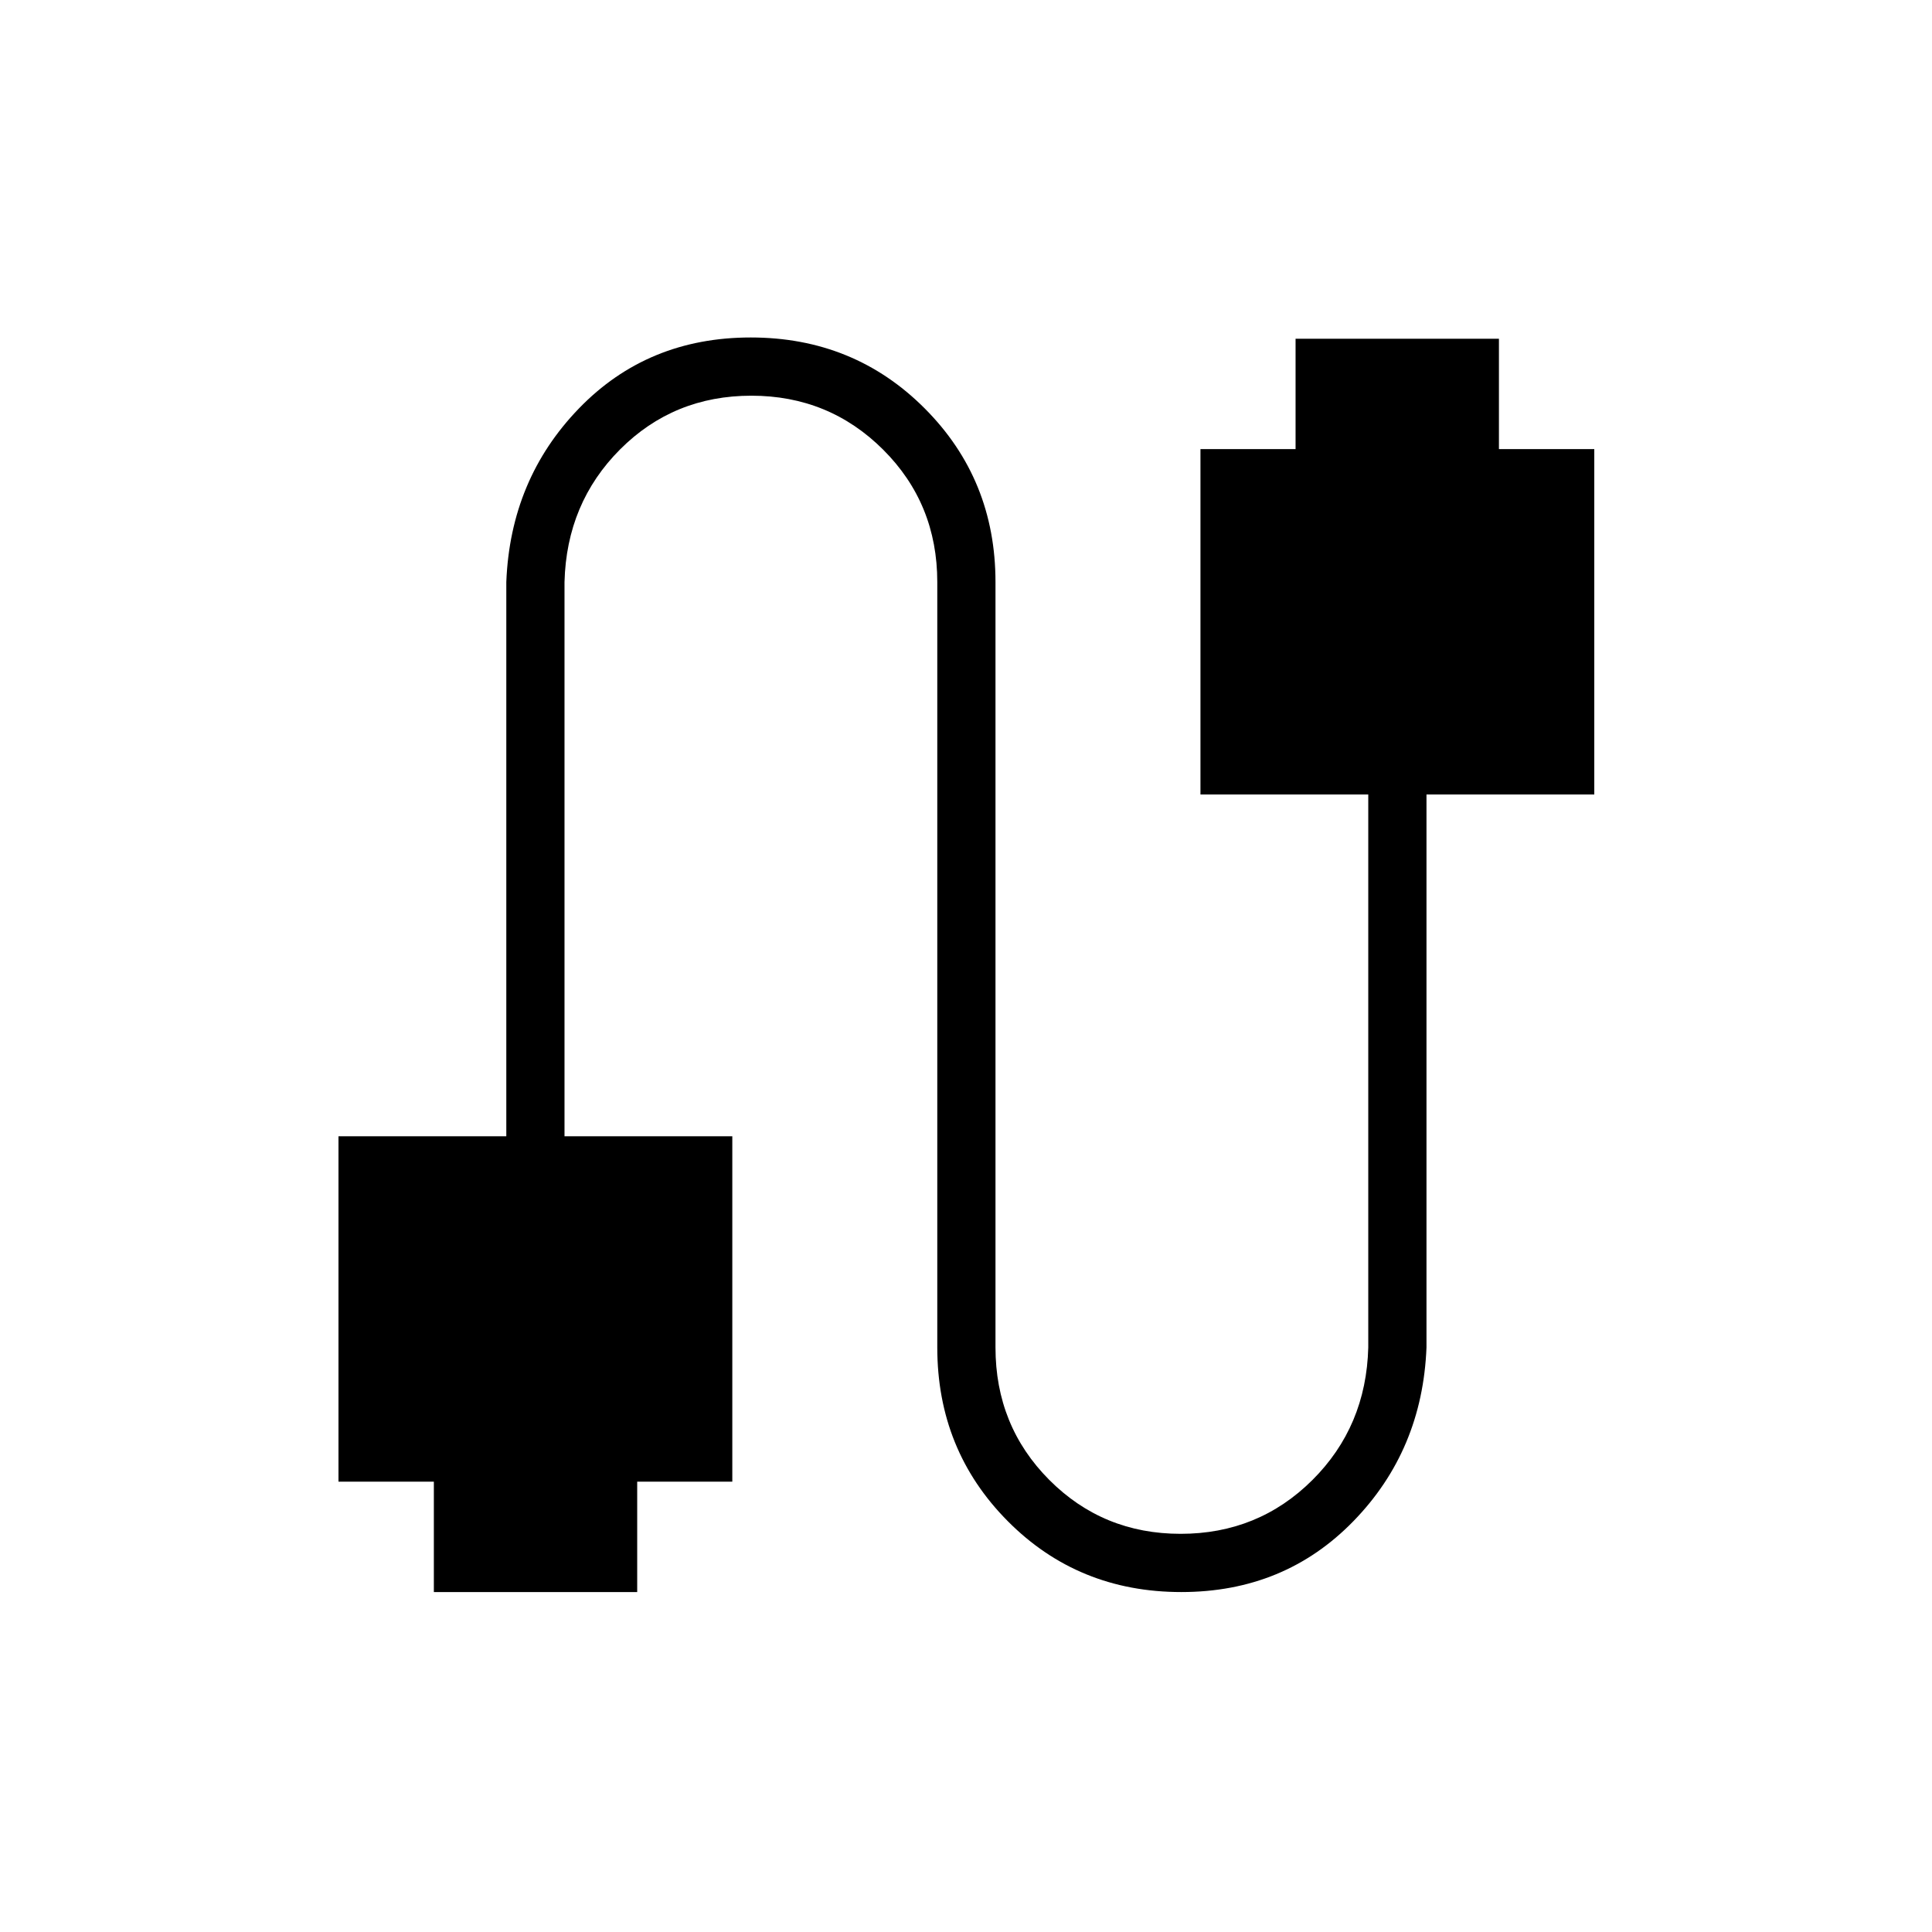 <svg xmlns="http://www.w3.org/2000/svg" height="20" viewBox="0 -960 960 960" width="20"><path d="M168.19-223.78v-171.6h83.39v-275.39q2-51.04 36.1-86.29 34.1-35.25 85.36-35.25 51.27 0 86.44 35.25 35.17 35.25 35.17 86.29v380.31q0 38.96 26.7 65.79 26.71 26.82 65.29 26.82 38.59 0 65.42-26.67 26.82-26.68 27.82-65.94v-274.77H596.5v-171.61h47.26v-54.85h101.05v54.85h47.38v171.61h-83.38v274.77q-2 51.04-36.28 86.29-34.28 35.25-85.54 35.25-51.27 0-86.26-35.25-35-35.25-35-86.29v-380.31q0-38.96-26.89-65.79-26.9-26.82-65.48-26.82-38.59 0-65.23 26.67-26.63 26.68-27.63 65.94v275.39h83.38v171.6h-47.26v54.86H215.58v-54.86h-47.39Z"/></svg>
